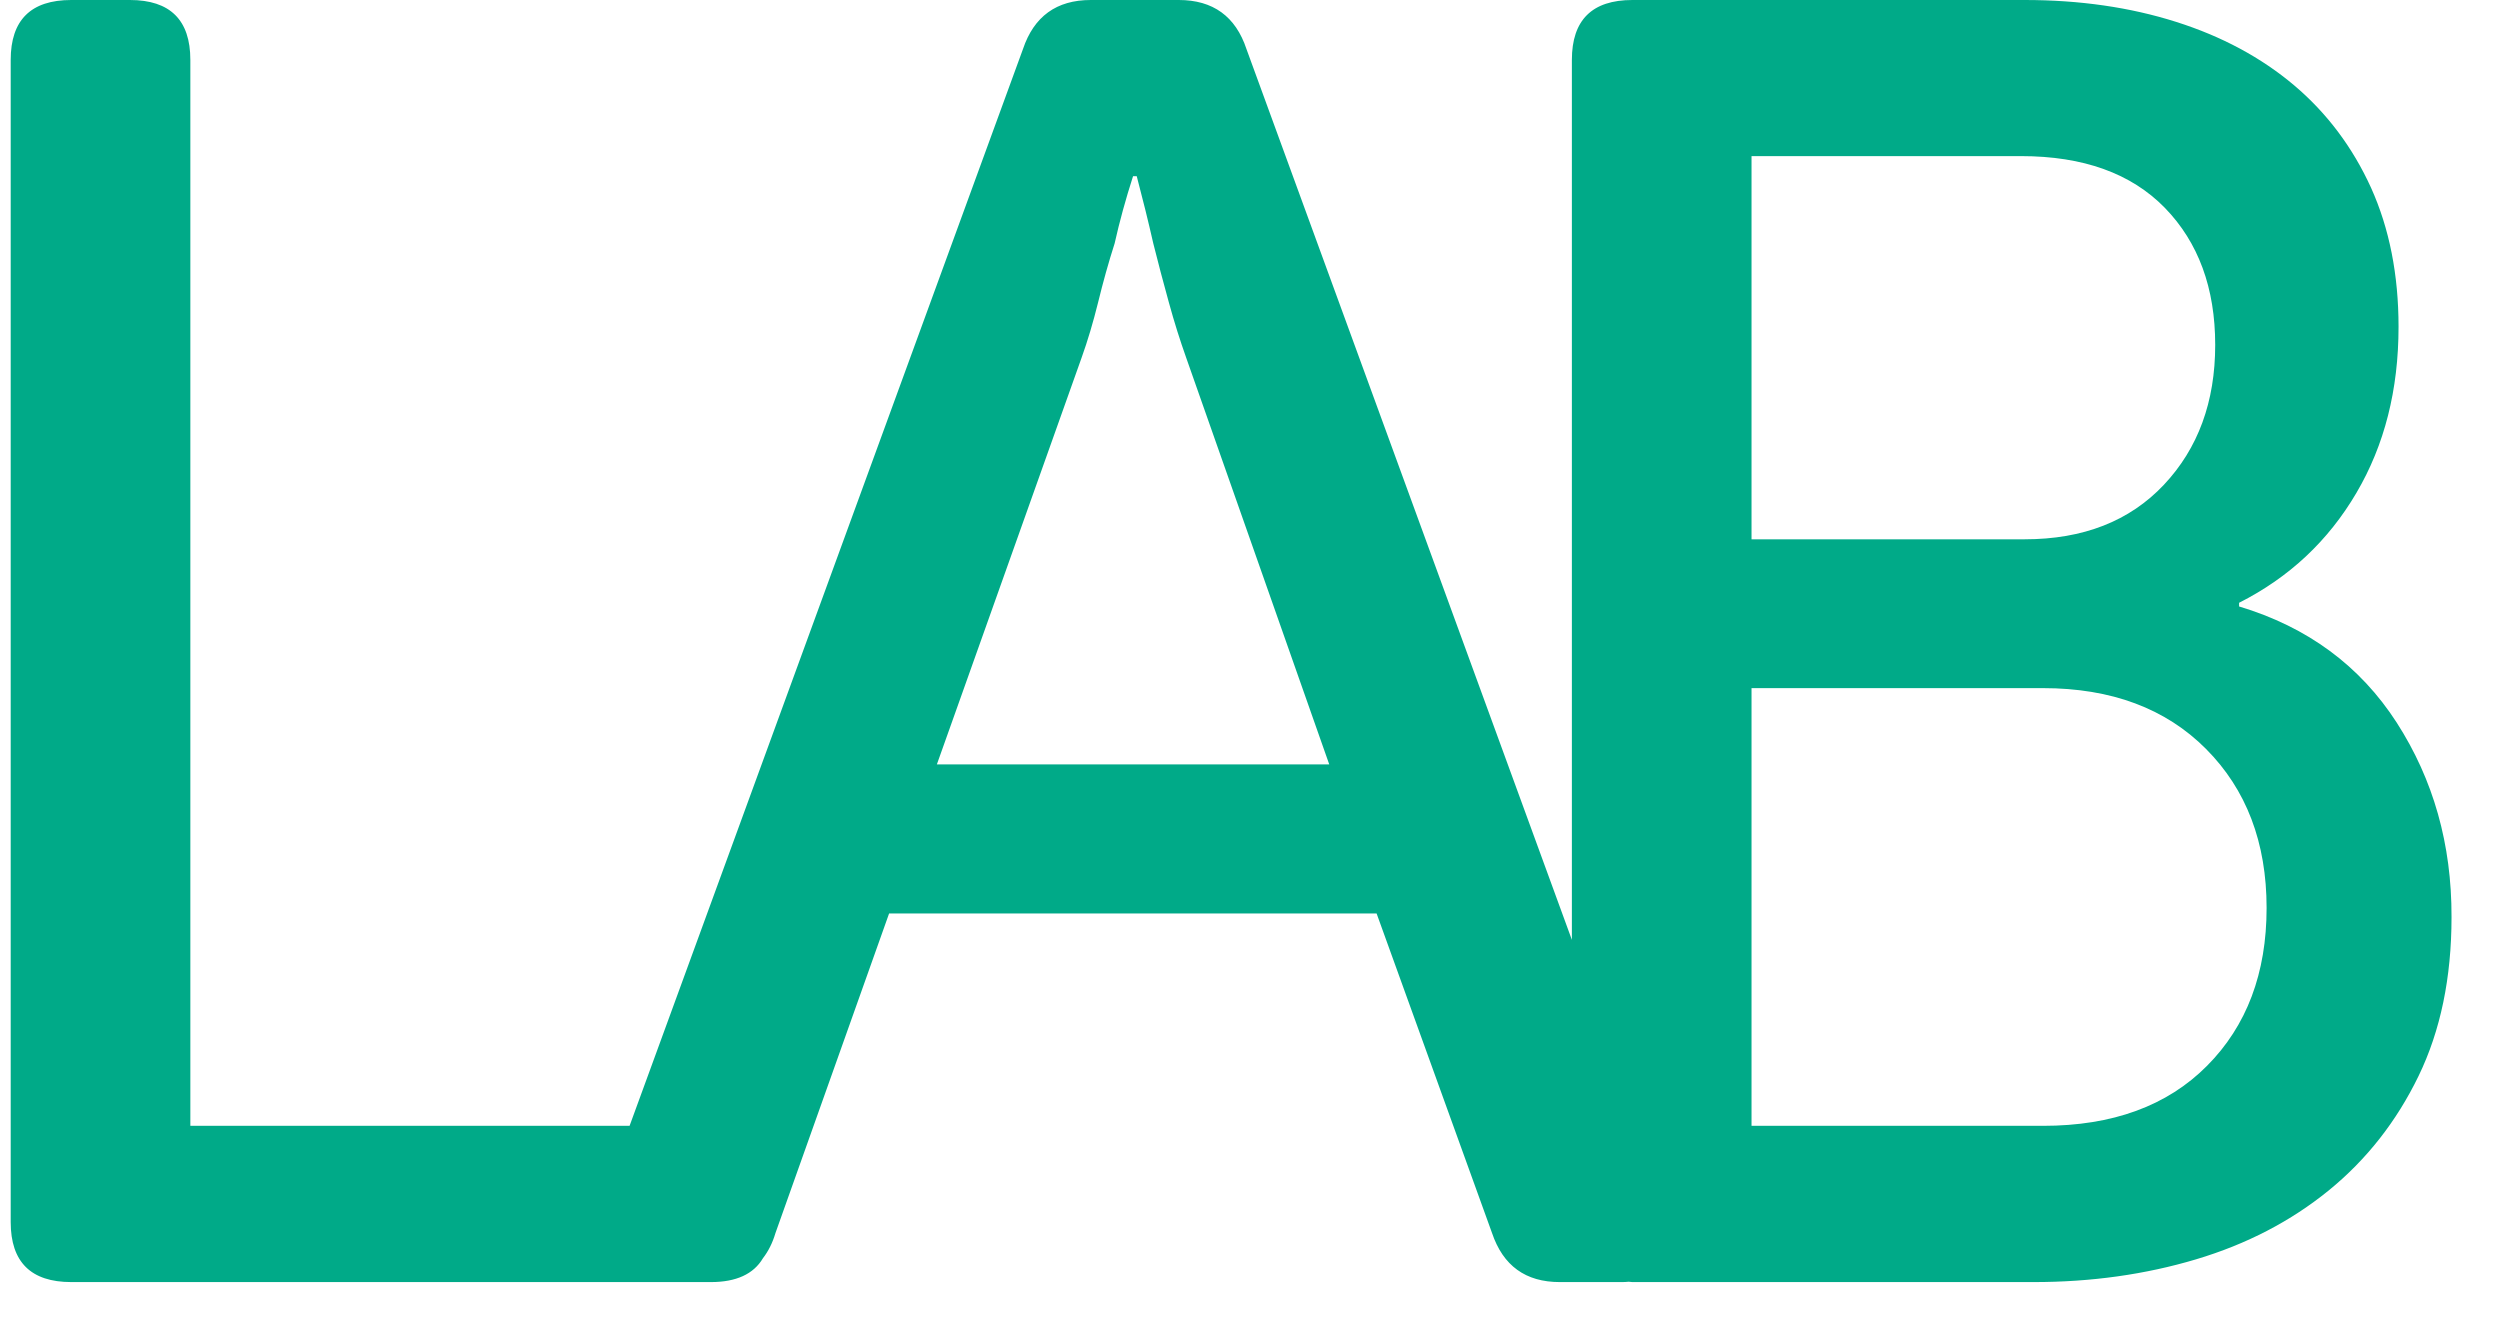 <svg width="36" height="19" viewBox="0 0 36 19" fill="none" xmlns="http://www.w3.org/2000/svg">
<path d="M34.513 10.406C33.985 9.587 33.228 9.029 32.243 8.733V8.68C32.965 8.315 33.527 7.788 33.932 7.098C34.337 6.41 34.539 5.613 34.539 4.706C34.539 3.957 34.407 3.29 34.144 2.706C33.879 2.123 33.51 1.63 33.036 1.229C32.561 0.828 31.993 0.523 31.333 0.314C30.673 0.105 29.948 0 29.155 0H23.507C22.926 0 22.635 0.288 22.635 0.863V13.534L17.949 0.706C17.793 0.236 17.467 0 16.974 0H15.707C15.214 0 14.889 0.236 14.731 0.706L9.066 16.212H2.741V0.863C2.741 0.288 2.45 0 1.87 0H1.026C0.445 0 0.154 0.288 0.154 0.863V17.598C0.154 18.173 0.445 18.462 1.026 18.462H9.321H10.218H10.236C10.601 18.462 10.851 18.347 10.986 18.119C11.063 18.019 11.124 17.9 11.167 17.755L12.803 13.154H19.823L21.485 17.755C21.644 18.226 21.968 18.462 22.461 18.462H23.359C23.391 18.462 23.422 18.46 23.453 18.457C23.471 18.457 23.487 18.462 23.506 18.462H29.285C30.112 18.462 30.89 18.353 31.621 18.135C32.351 17.917 32.988 17.586 33.534 17.142C34.08 16.697 34.51 16.148 34.827 15.495C35.144 14.841 35.302 14.078 35.302 13.206C35.305 12.158 35.041 11.227 34.513 10.406ZM13.491 11.007L15.575 5.151C15.663 4.906 15.742 4.64 15.813 4.353C15.883 4.066 15.962 3.782 16.051 3.504C16.121 3.19 16.21 2.868 16.316 2.537H16.369C16.456 2.868 16.536 3.19 16.607 3.504C16.676 3.782 16.752 4.066 16.831 4.353C16.91 4.642 16.994 4.906 17.081 5.151L19.141 11.007H13.491V11.007ZM25.224 2.248H29.102C30 2.248 30.69 2.497 31.174 2.993C31.657 3.49 31.899 4.148 31.899 4.967C31.899 5.786 31.653 6.457 31.16 6.981C30.667 7.504 29.999 7.766 29.154 7.766H25.222V2.248H25.224ZM31.781 15.348C31.209 15.924 30.422 16.212 29.419 16.212H25.222V9.909H29.419C30.404 9.909 31.187 10.202 31.767 10.785C32.348 11.369 32.639 12.132 32.639 13.074C32.639 14.014 32.353 14.773 31.781 15.348Z" fill="#00AA88"/>
</svg>
